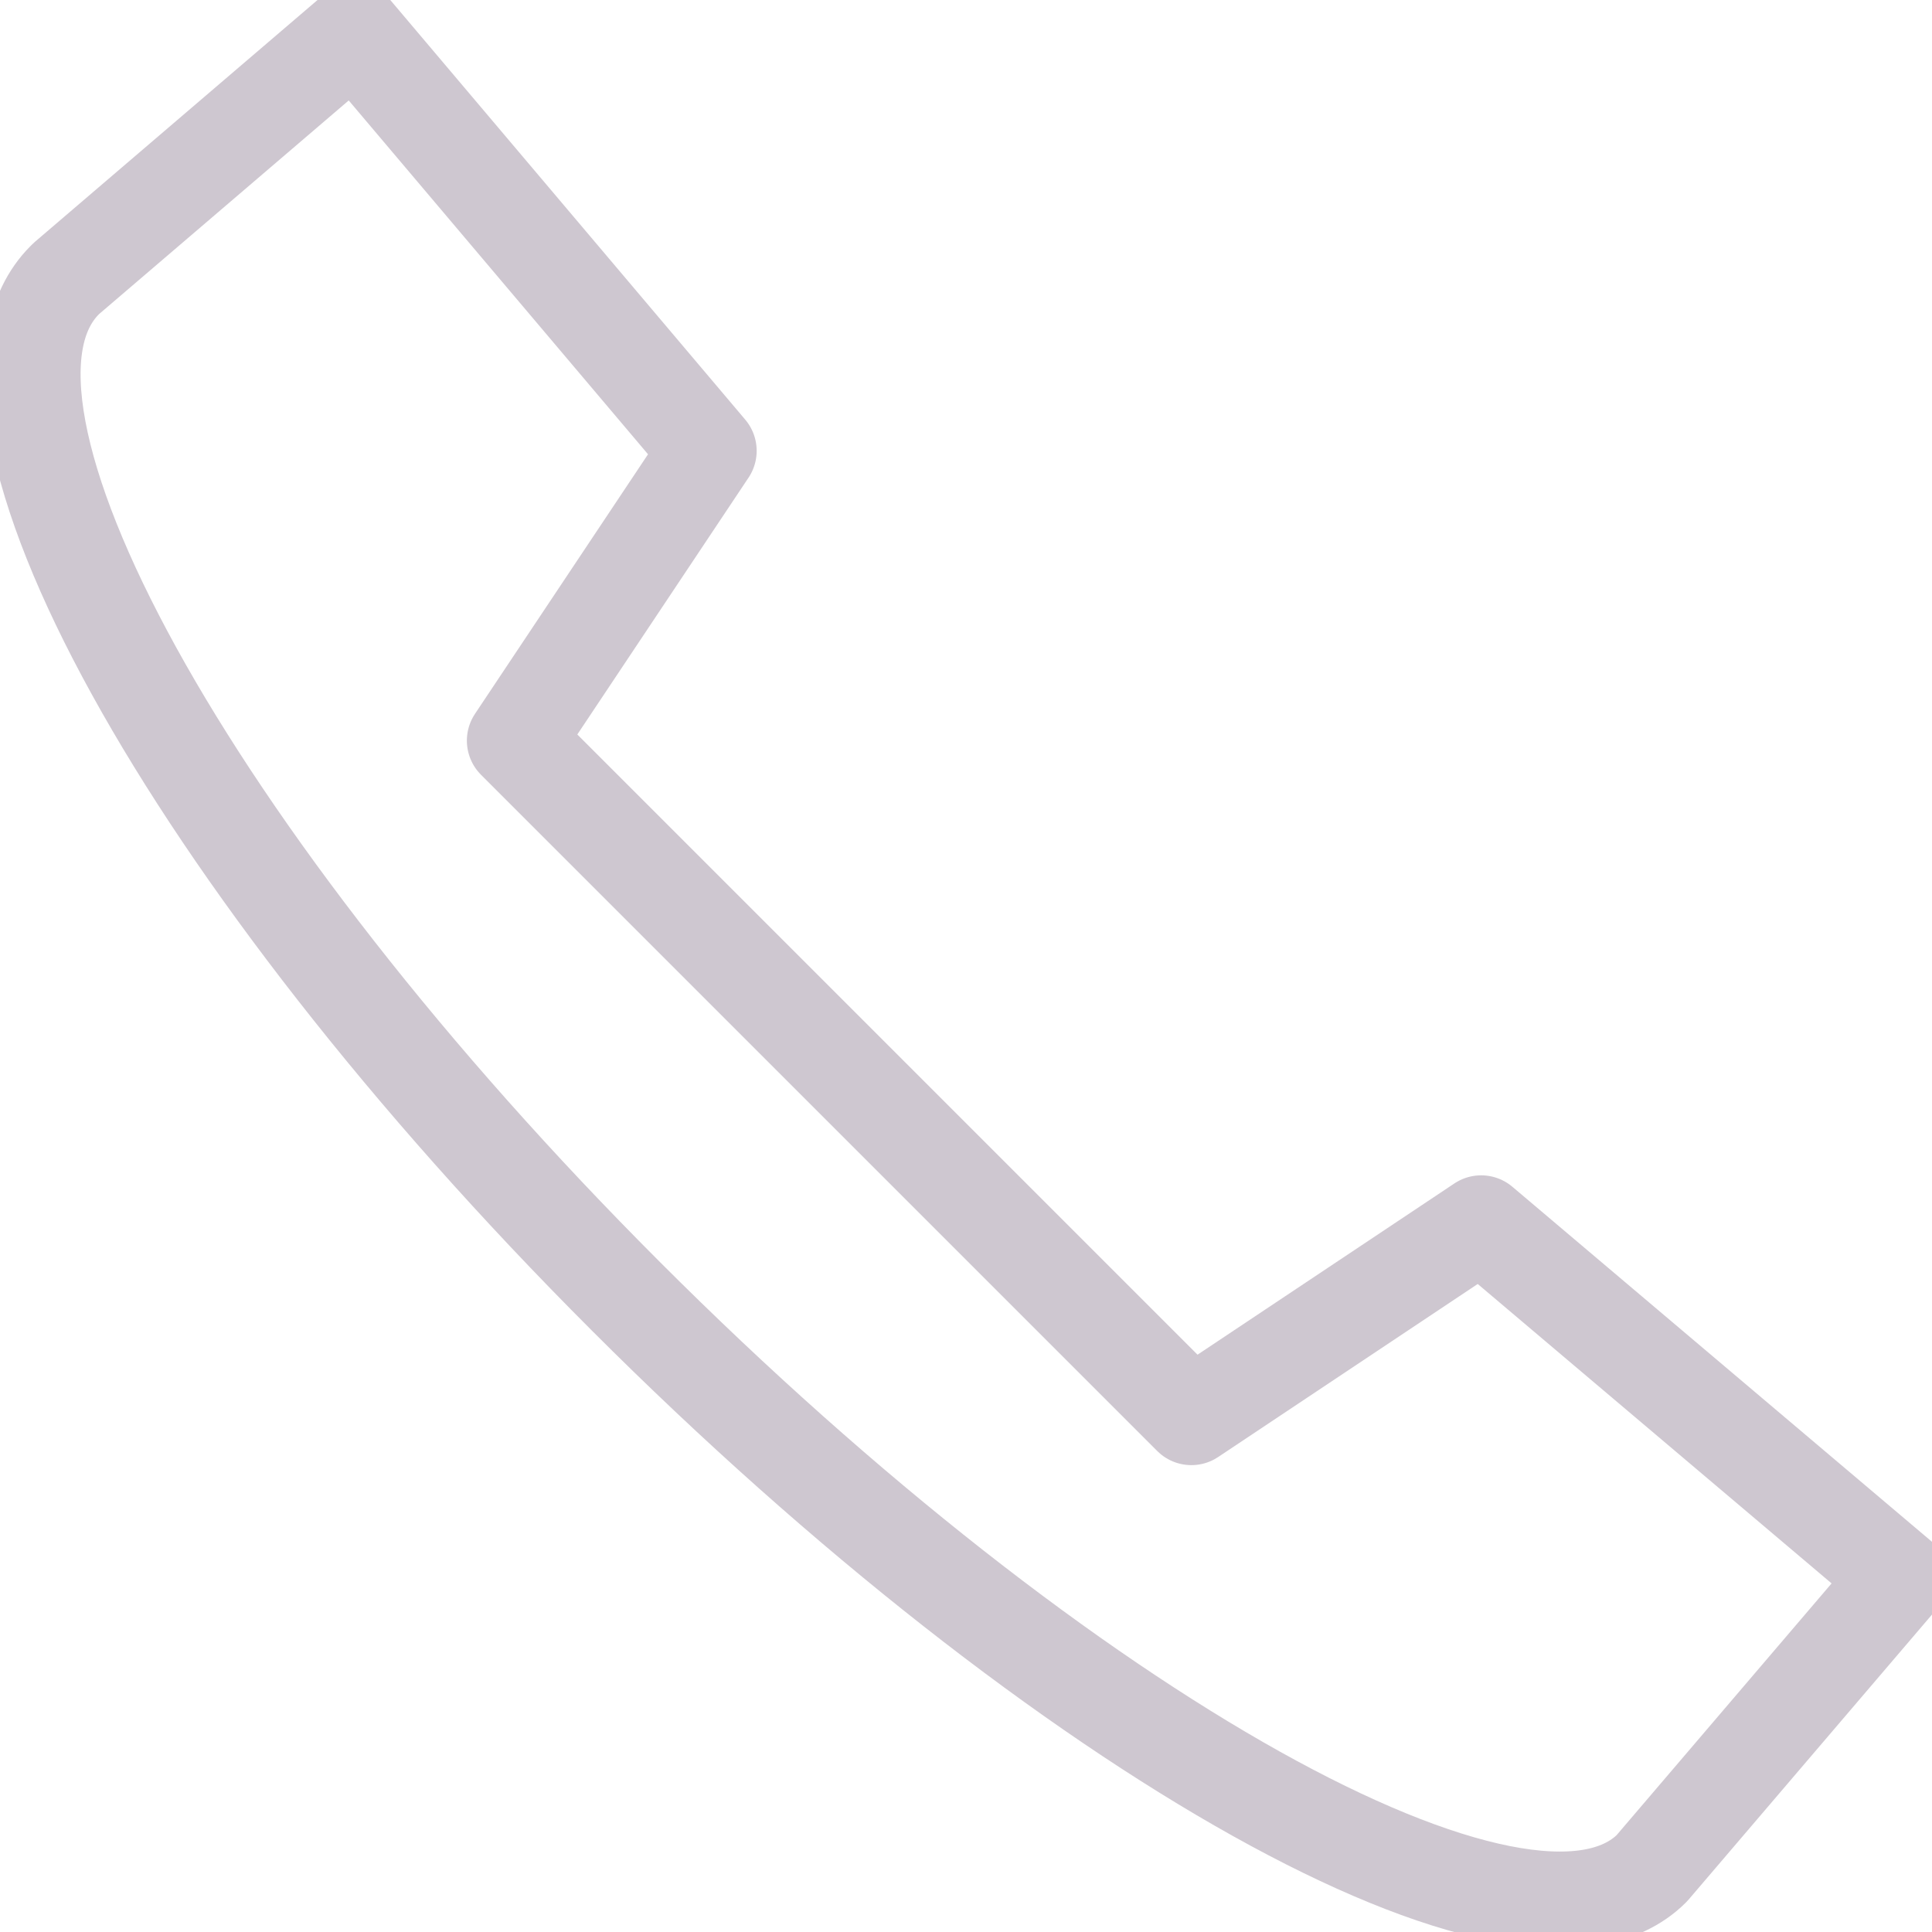 <svg width="20" height="20" fill="none" xmlns="http://www.w3.org/2000/svg"><g clip-path="url(#clip0)"><path d="M3.667.333l-2.98 2.55L.67 2.9C-.627 4.197 1.943 8.884 6.48 13.42c4.537 4.54 9.323 7.217 10.62 5.92l.017-.02 2.55-2.986-4.334-3.667-3 2-7-7 2-3L3.667.333z" stroke="#CEC7D0" stroke-miterlimit="10" stroke-linecap="round" stroke-linejoin="round"/></g><defs><clipPath id="clip0"><path fill="#fff" d="M0 0h20v20H0z"/></clipPath></defs></svg>